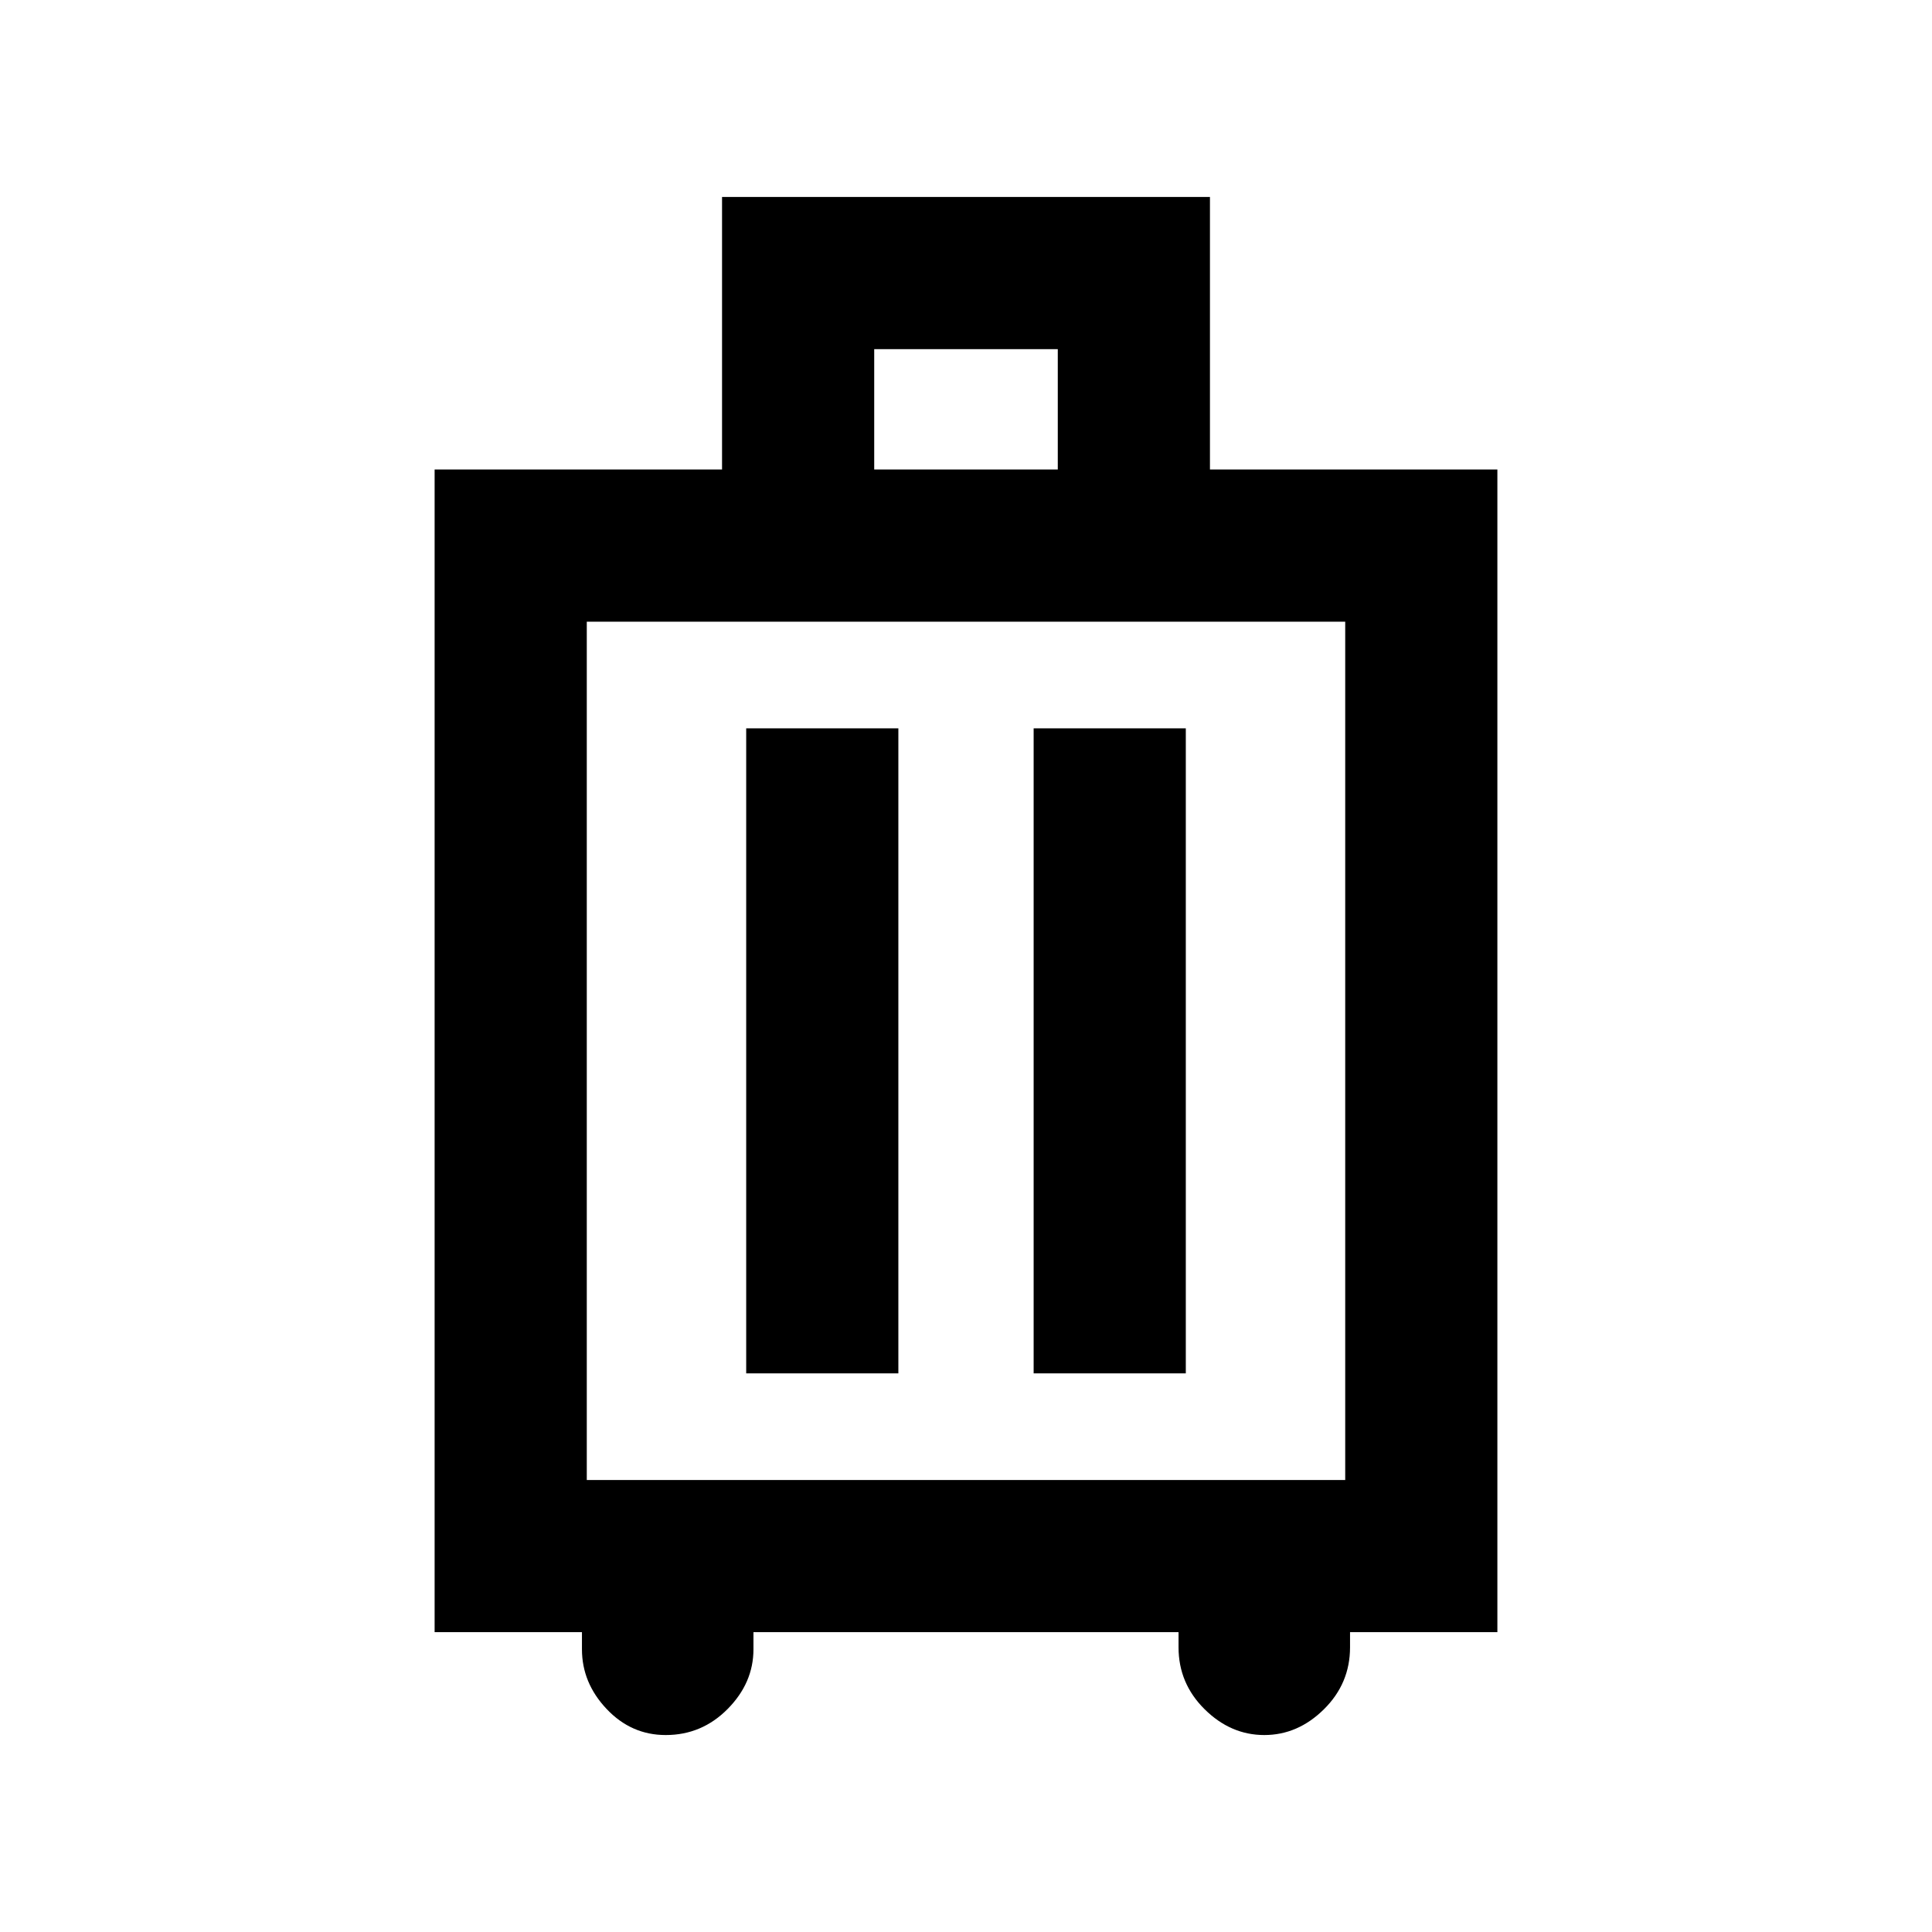 <svg xmlns="http://www.w3.org/2000/svg" height="20" viewBox="0 -960 960 960" width="20"><path d="M289.17-148.98h-73.21V-726.7h142.82v-135.43h242.44v135.43h142.82v577.72h-73.21v7.5q0 17.97-12.96 30.79t-29.65 12.82q-16.7 0-29.65-12.82-12.96-12.82-12.96-30.79v-7.5H374.39v8.5q0 16.7-12.82 29.65-12.82 12.96-30.79 12.96-17.12 0-29.36-12.96-12.25-12.95-12.25-29.65v-8.5Zm2.4-75.61h376.86v-426.5H291.57v426.5Zm79.21-53h75.61v-320.5h-75.61v320.5Zm142.83 0h75.61v-320.5h-75.61v320.5ZM434.39-726.7h91.22v-59.82h-91.22v59.82ZM480-437.96Z"/></svg>